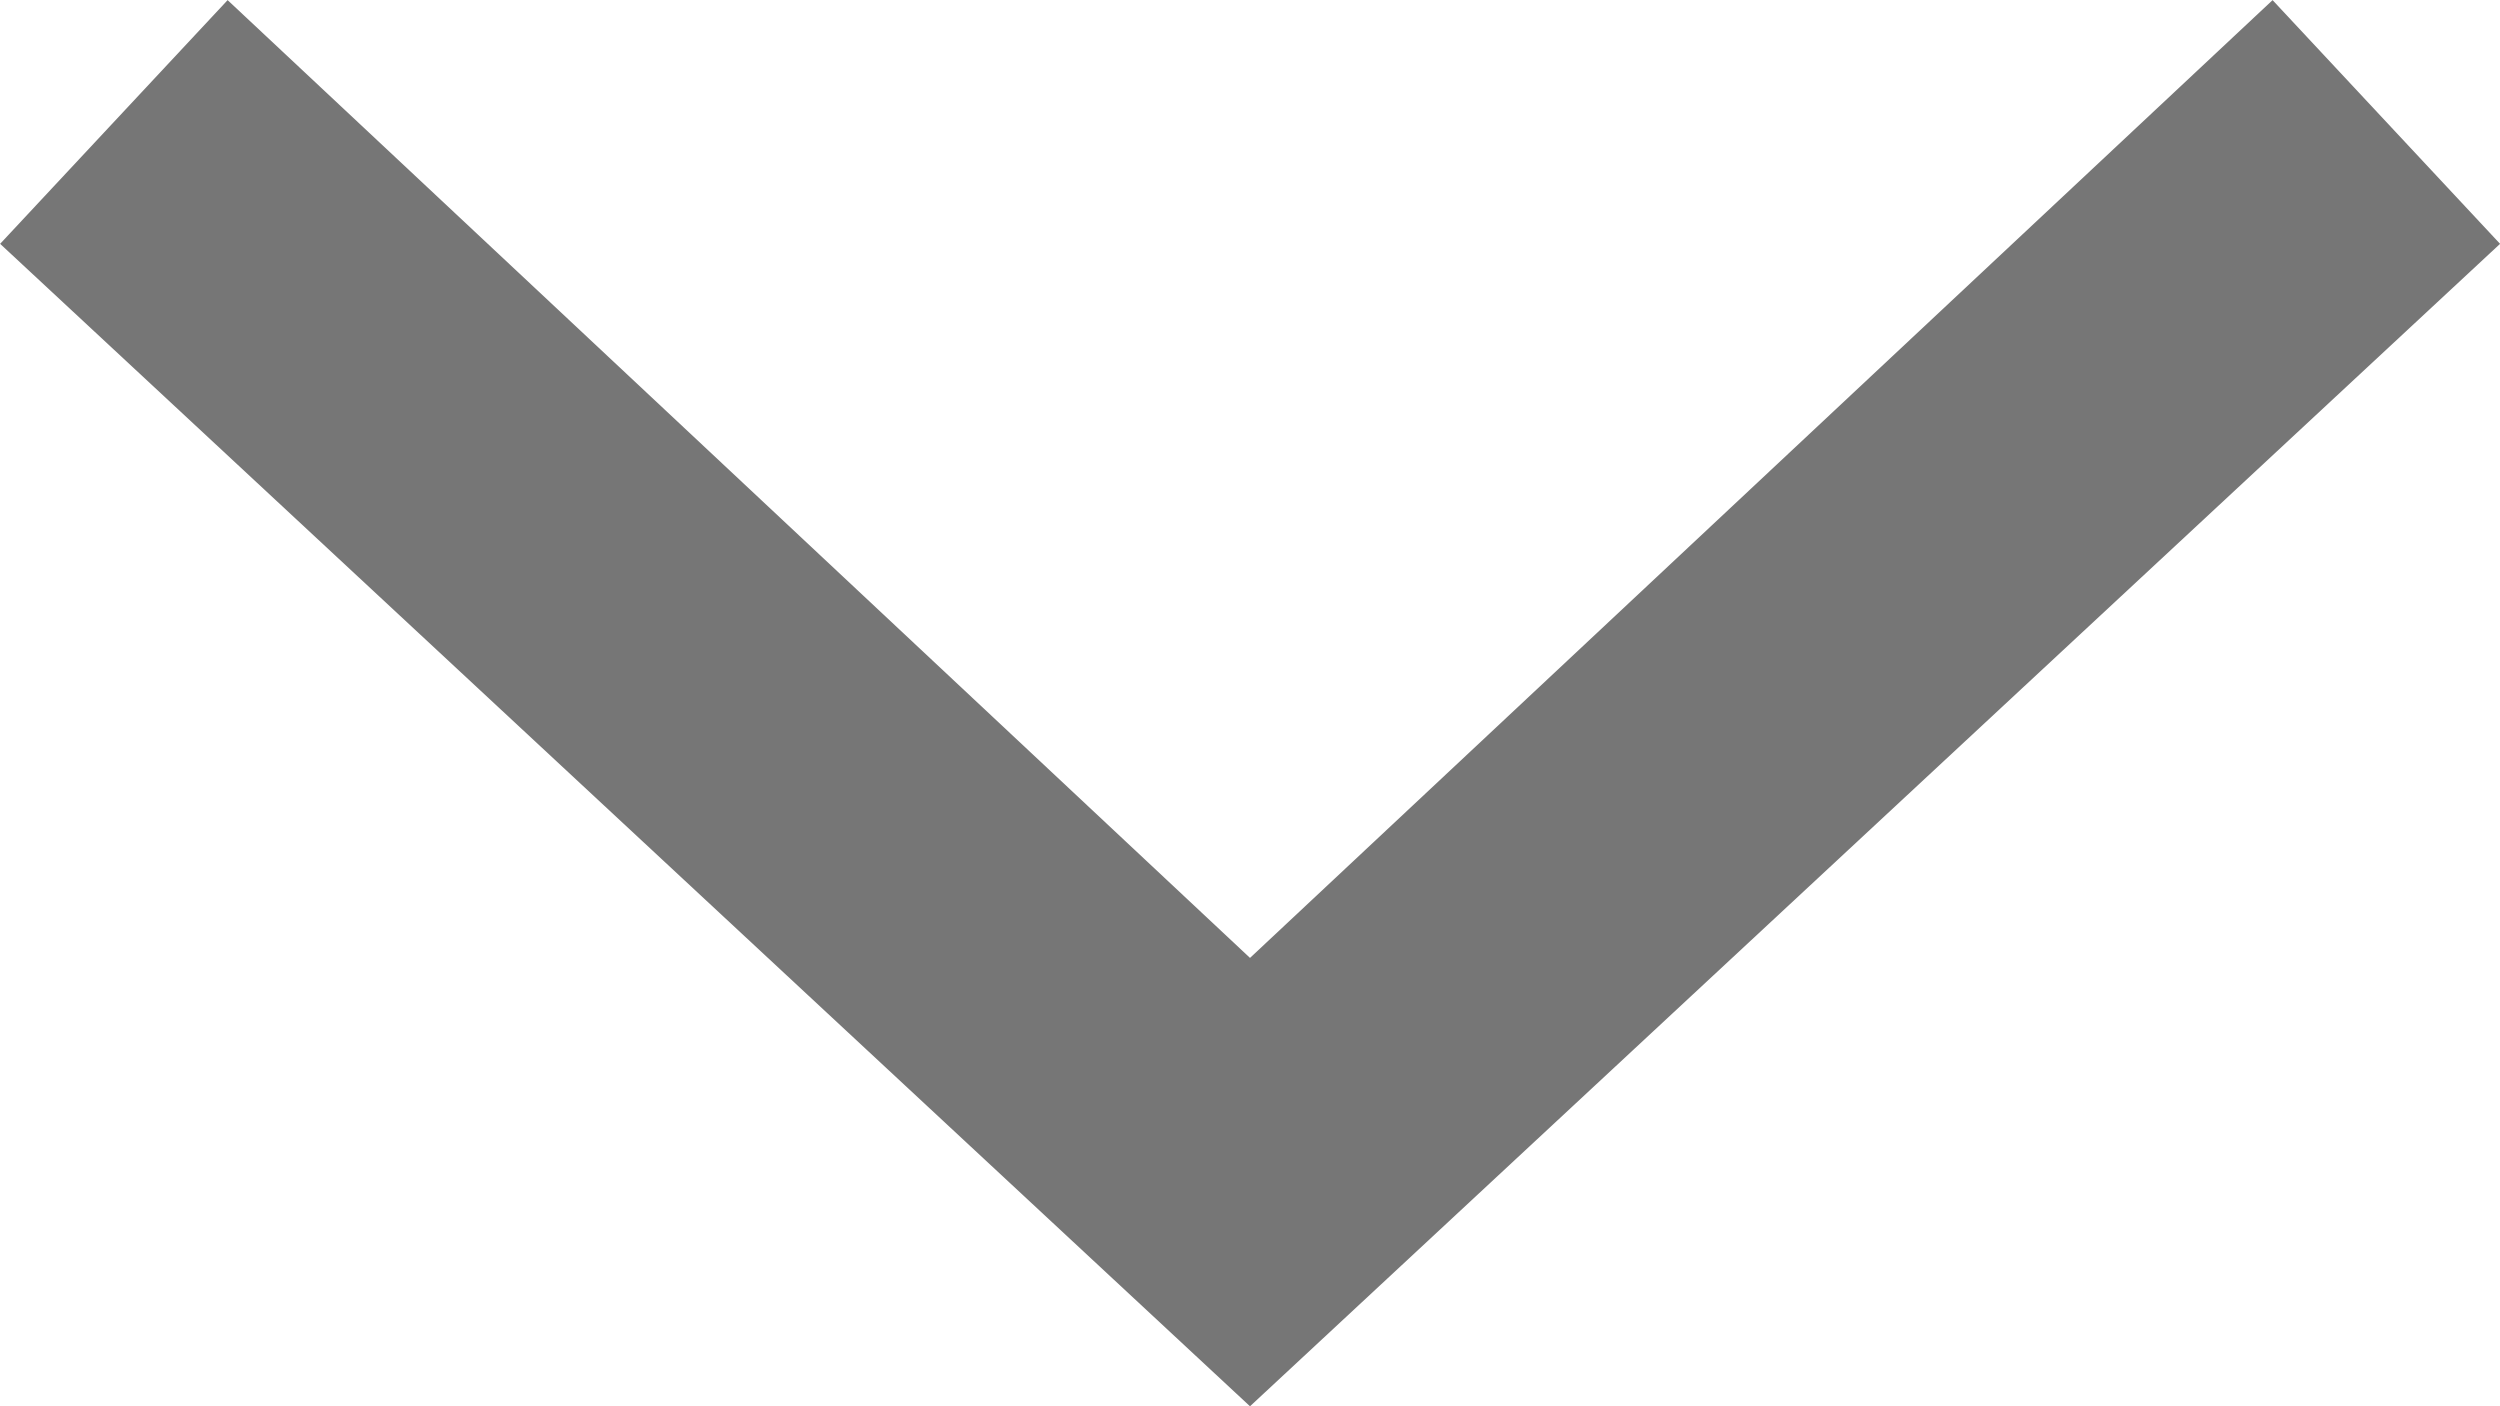 <svg xmlns="http://www.w3.org/2000/svg" width="13.37" height="7.52" viewBox="0 0 13.37 7.52">
  <g id="Grupo_5281" data-name="Grupo 5281" transform="translate(0.708 0.708)">
    <g id="Grupo_4690" data-name="Grupo 4690">
      <path id="Trazado_4453" data-name="Trazado 4453" d="M5.977,6.13,0,.571.533,0,5.977,5.1,11.422,0l.533.571Z" fill="none" stroke="#767676" stroke-width="1"/>
    </g>
  </g>
</svg>
